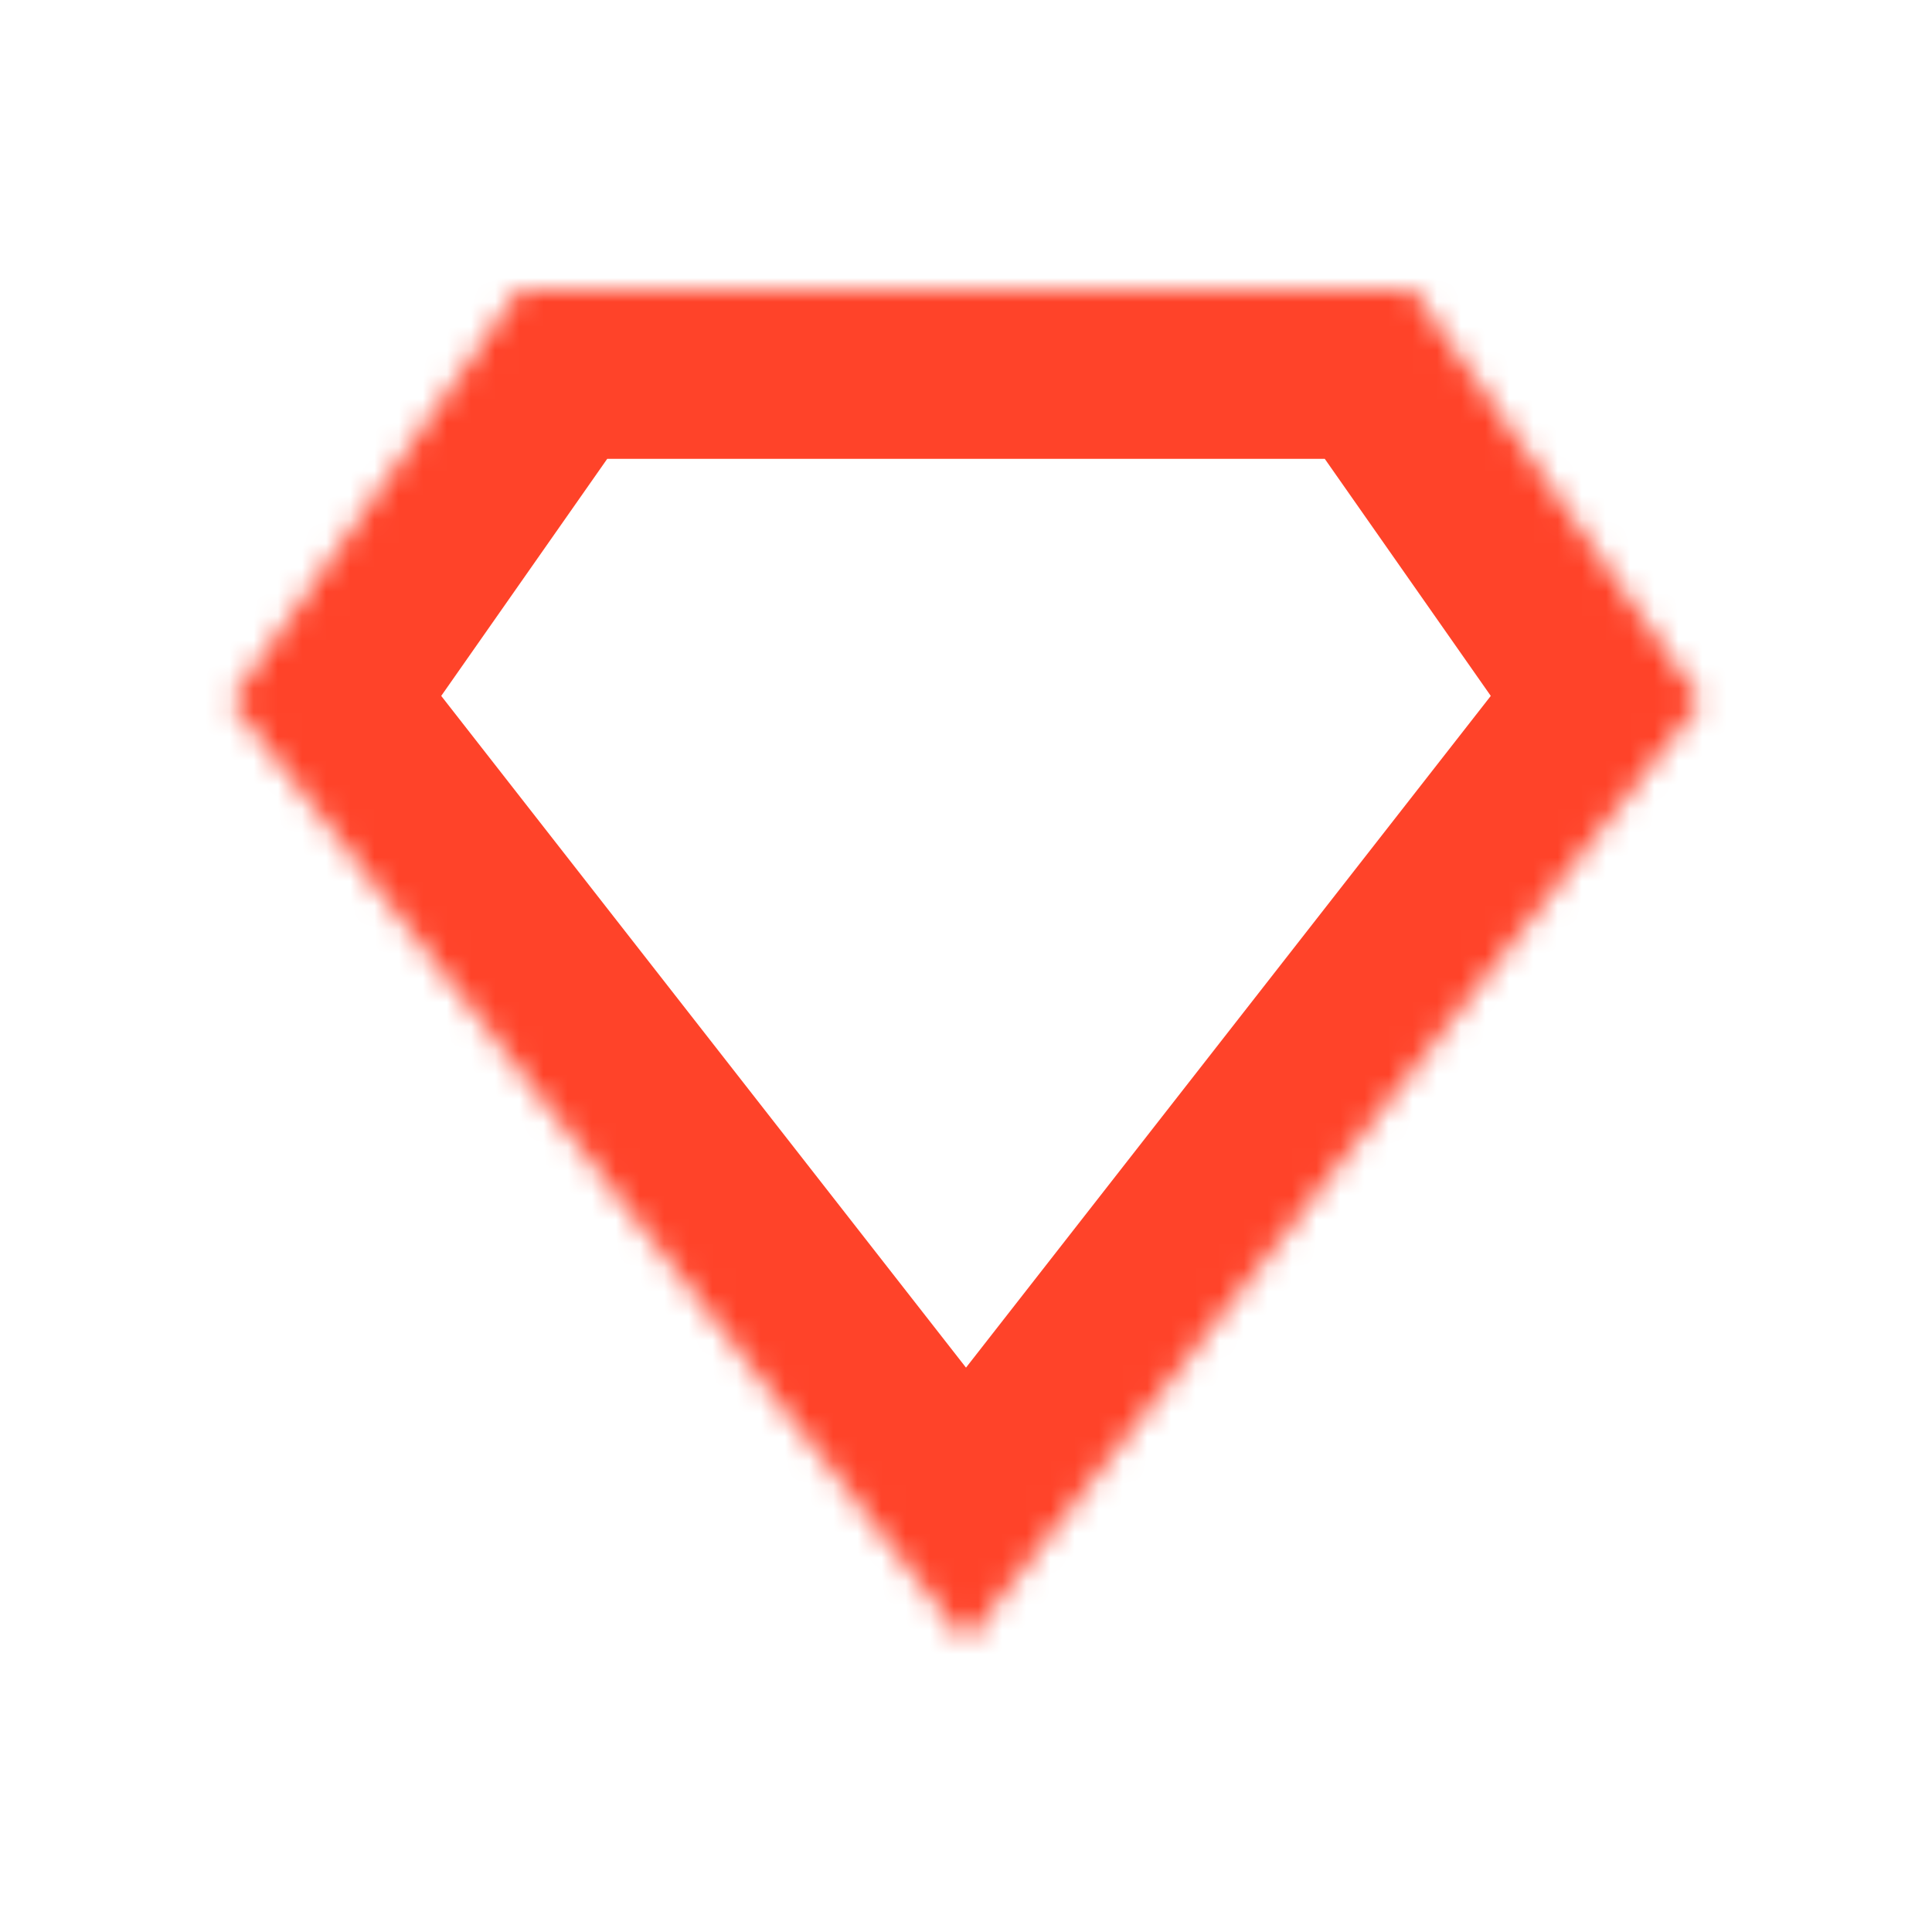 <svg width="80" height="80" viewBox="0 0 80 80" fill="none" xmlns="http://www.w3.org/2000/svg">
<mask id="path-1-inside-1" fill="white">
<path fill-rule="evenodd" clip-rule="evenodd" d="M58.5 12H21.5L9.565 29.044L40 68L70.435 29.044L58.5 12Z"/>
</mask>
<path d="M21.5 12V5H17.857L15.767 7.985L21.5 12ZM58.5 12L64.233 7.985L62.143 5H58.5V12ZM9.565 29.044L3.831 25.028L0.86 29.271L4.049 33.353L9.565 29.044ZM40 68L34.484 72.309L40 79.37L45.516 72.309L40 68ZM70.435 29.044L75.951 33.353L79.14 29.271L76.169 25.028L70.435 29.044ZM21.5 19H58.5V5H21.5V19ZM15.299 33.059L27.234 16.015L15.767 7.985L3.831 25.028L15.299 33.059ZM45.516 63.691L15.081 24.734L4.049 33.353L34.484 72.309L45.516 63.691ZM64.919 24.734L34.484 63.691L45.516 72.309L75.951 33.353L64.919 24.734ZM52.766 16.015L64.701 33.059L76.169 25.028L64.233 7.985L52.766 16.015Z" fill="#FF4329" mask="url(#path-1-inside-1)"/>
</svg>
